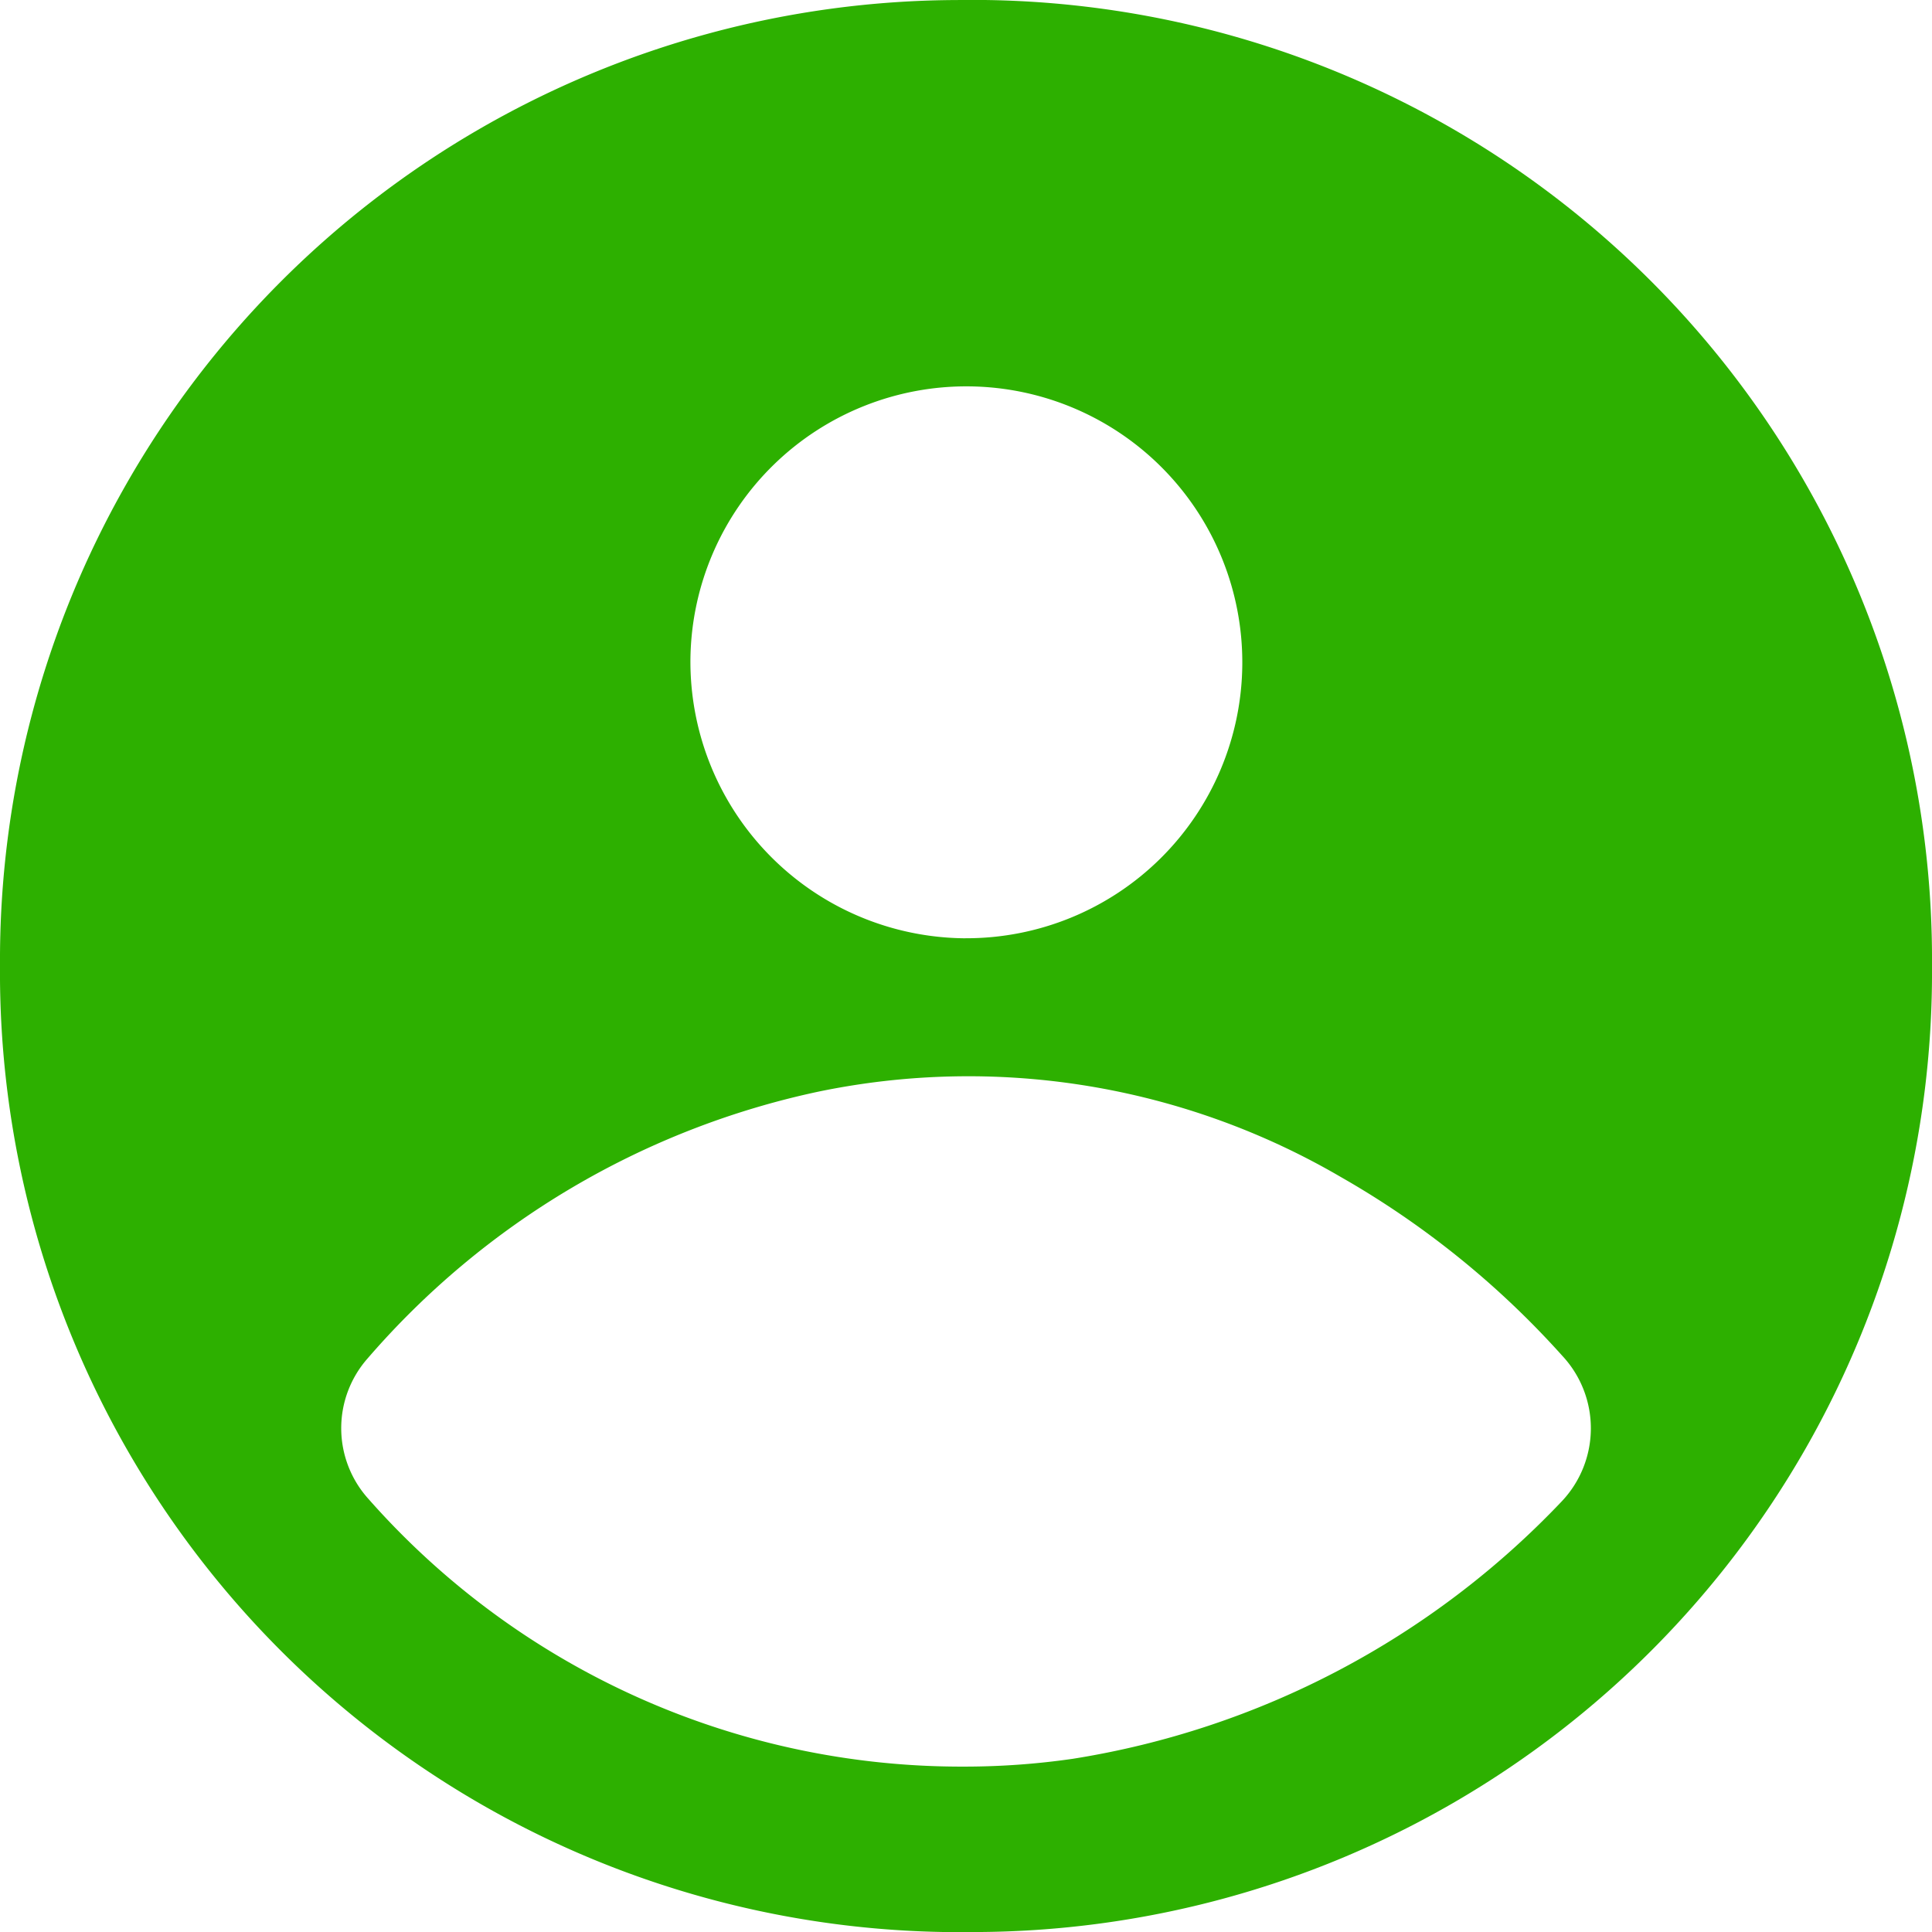 <svg xmlns="http://www.w3.org/2000/svg" width="49.576" height="49.578" viewBox="0 0 49.576 49.578">
  <g id="bQNulV_2_" transform="translate(0 0.017)">
    <g id="Group_3" data-name="Group 3" transform="translate(0 -0.017)">
      <path id="Path_4" data-name="Path 4" d="M0,24.747A24.636,24.636,0,0,1,24.559-.016a24.628,24.628,0,0,1,25.017,24.8A24.623,24.623,0,0,1,25,49.56,24.631,24.631,0,0,1,0,24.747ZM24.713,45.315a19.468,19.468,0,0,0,2.813-.2,22.056,22.056,0,0,0,12.543-6.6,2.727,2.727,0,0,0,.019-3.743A22.822,22.822,0,0,0,34.4,30.182,18.954,18.954,0,0,0,20.977,28,21.088,21.088,0,0,0,9.432,34.842a2.706,2.706,0,0,0,.019,3.6A20.289,20.289,0,0,0,24.713,45.315Zm.062-21.256a7.081,7.081,0,1,0-7.058-7.188A7.1,7.1,0,0,0,24.775,24.06Z" transform="translate(0 0.017)" fill="#2db000"/>
    </g>
  </g>
</svg>
